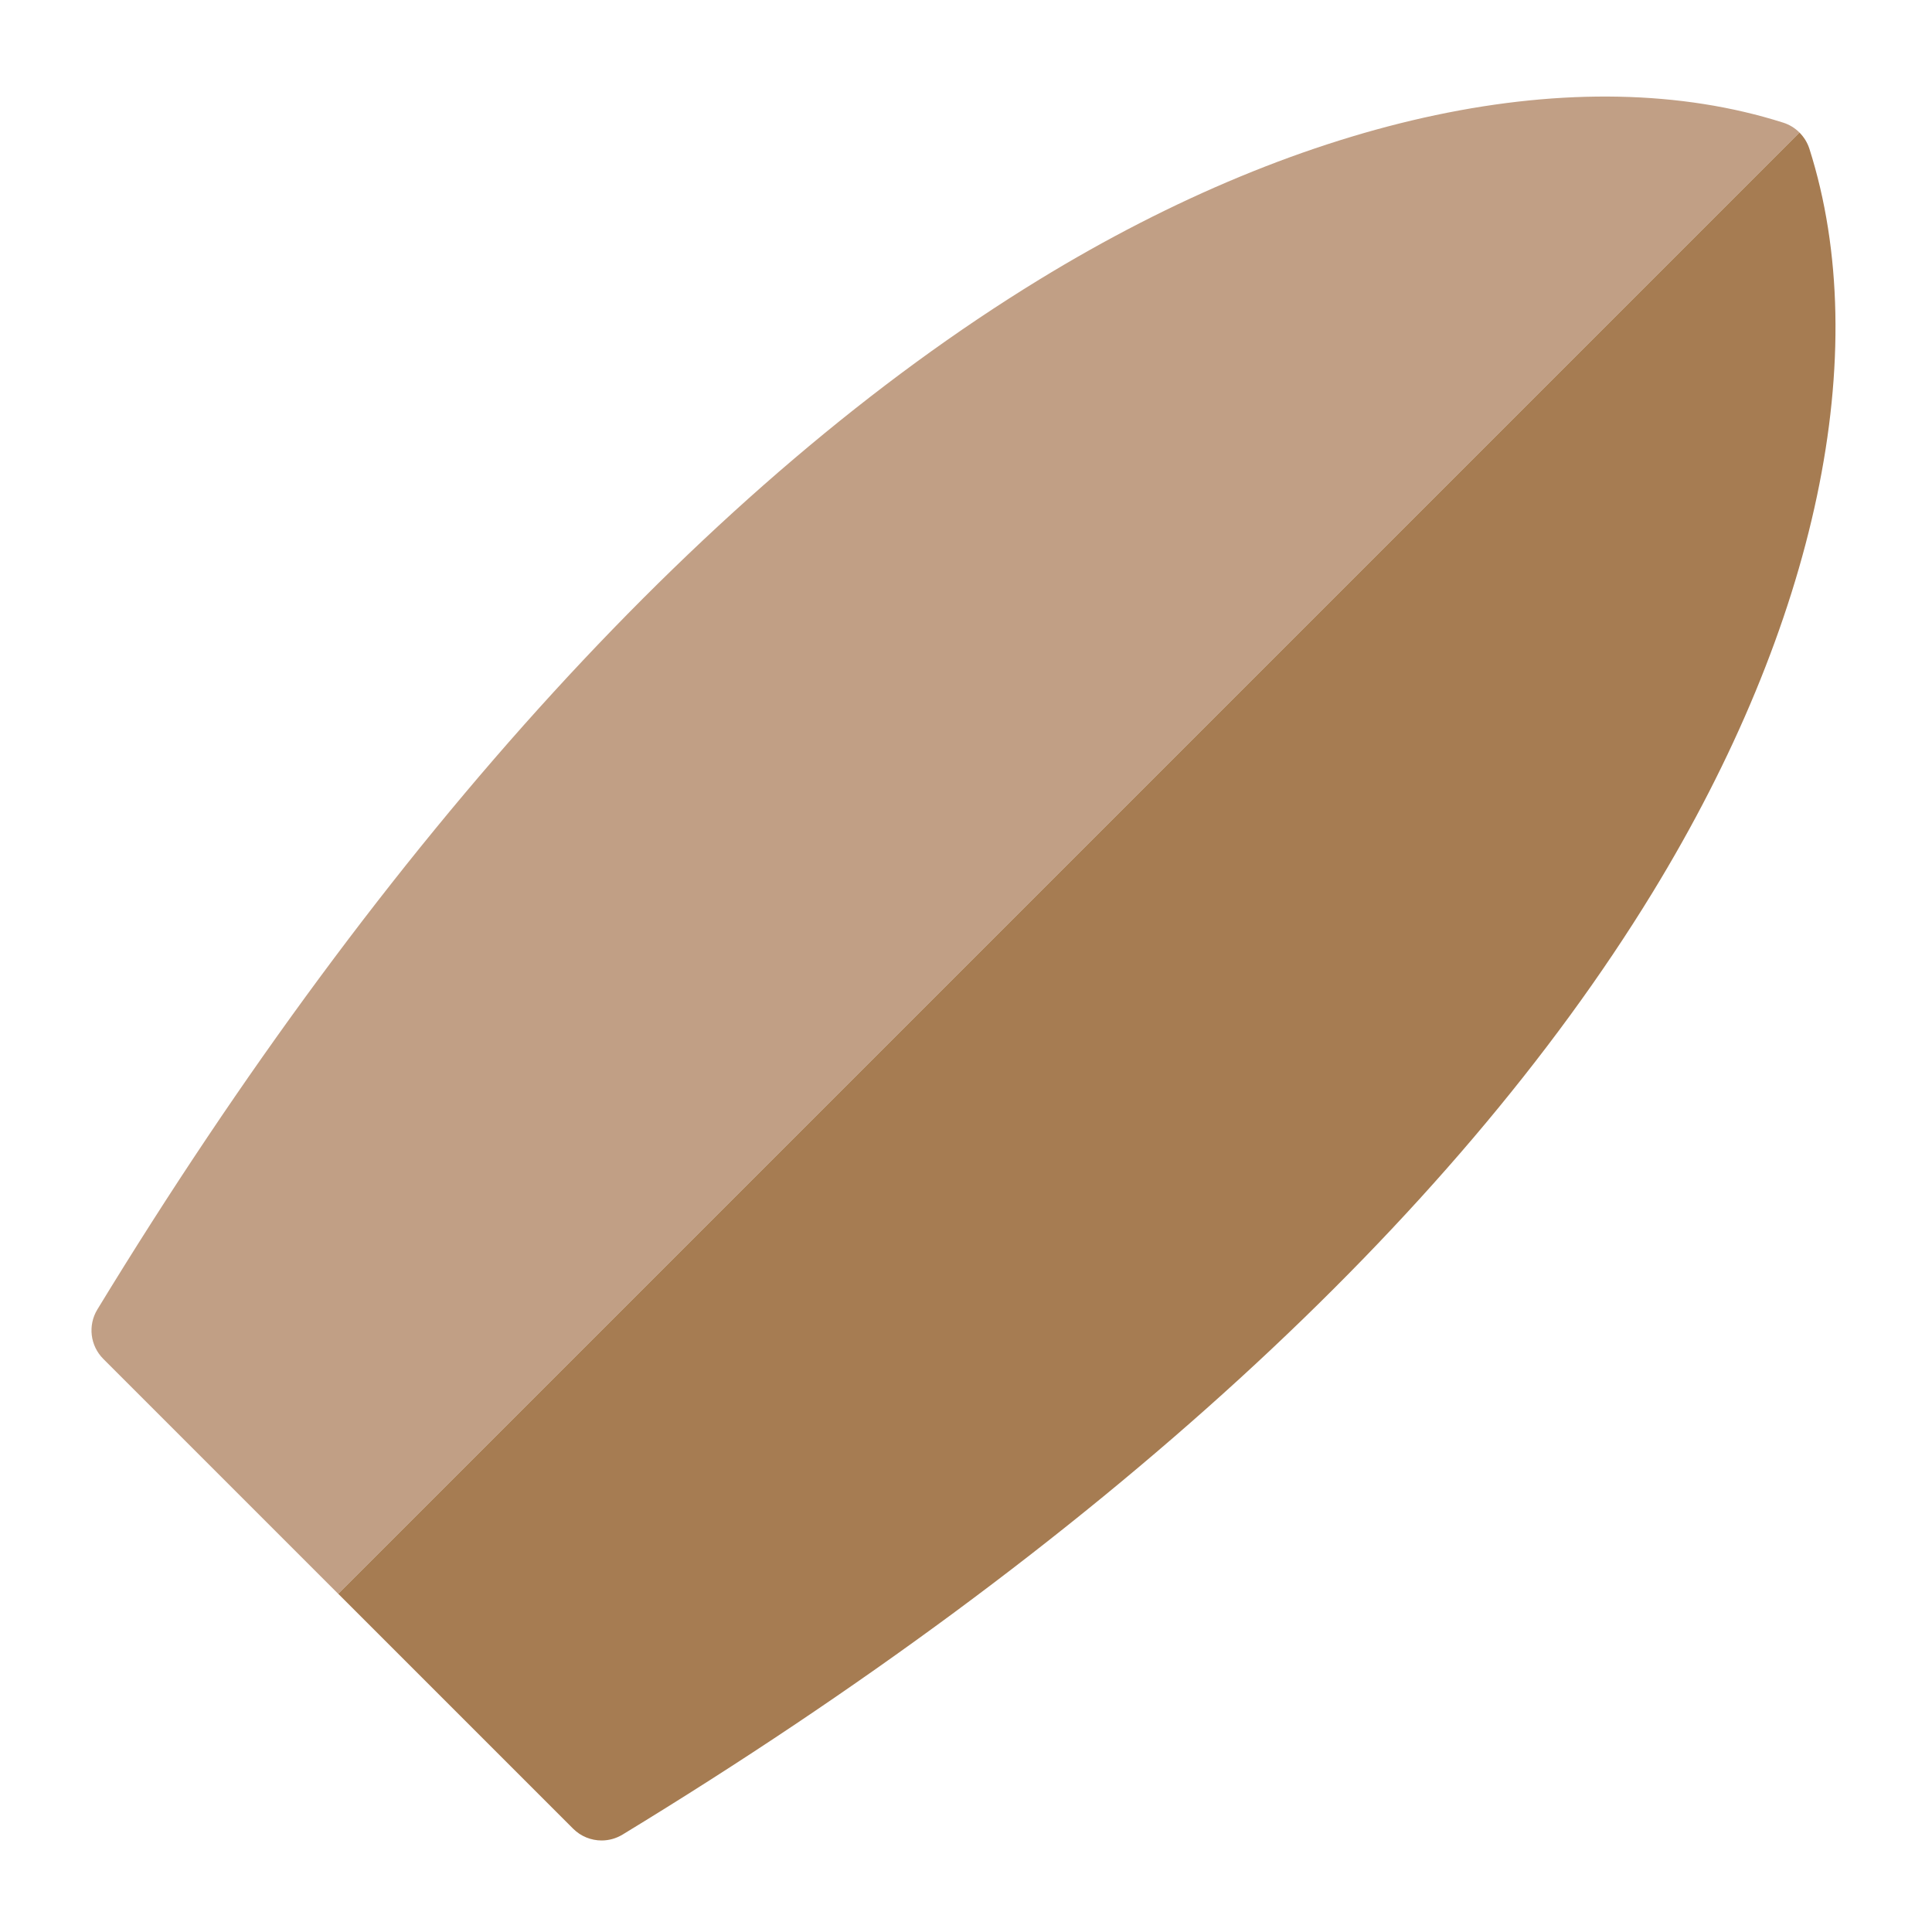 <svg xmlns="http://www.w3.org/2000/svg" xmlns:xlink="http://www.w3.org/1999/xlink" x="0px" y="0px" width="48px" height="48px" viewBox="0 0 48 48"><g >
<path fill="#C19F85" d="M44.303,3.047C39.239,1.437,32.5,2.858,25.814,6.95
	C17.666,11.935,9.577,20.781,2.419,32.533c-0.24,0.395-0.179,0.901,0.147,1.228l5.836,5.837
	L44.707,3.293C44.596,3.181,44.458,3.096,44.303,3.047z"/>
<path fill="#A67C52" d="M44.707,3.293L8.403,39.597l5.836,5.836c0.193,0.193,0.449,0.293,0.708,0.293
	c0.179,0,0.358-0.048,0.52-0.146c11.752-7.157,20.6-15.247,25.584-23.396
	c4.091-6.687,5.514-13.426,3.903-18.488C44.904,3.542,44.819,3.405,44.707,3.293z"/>
</g></svg>